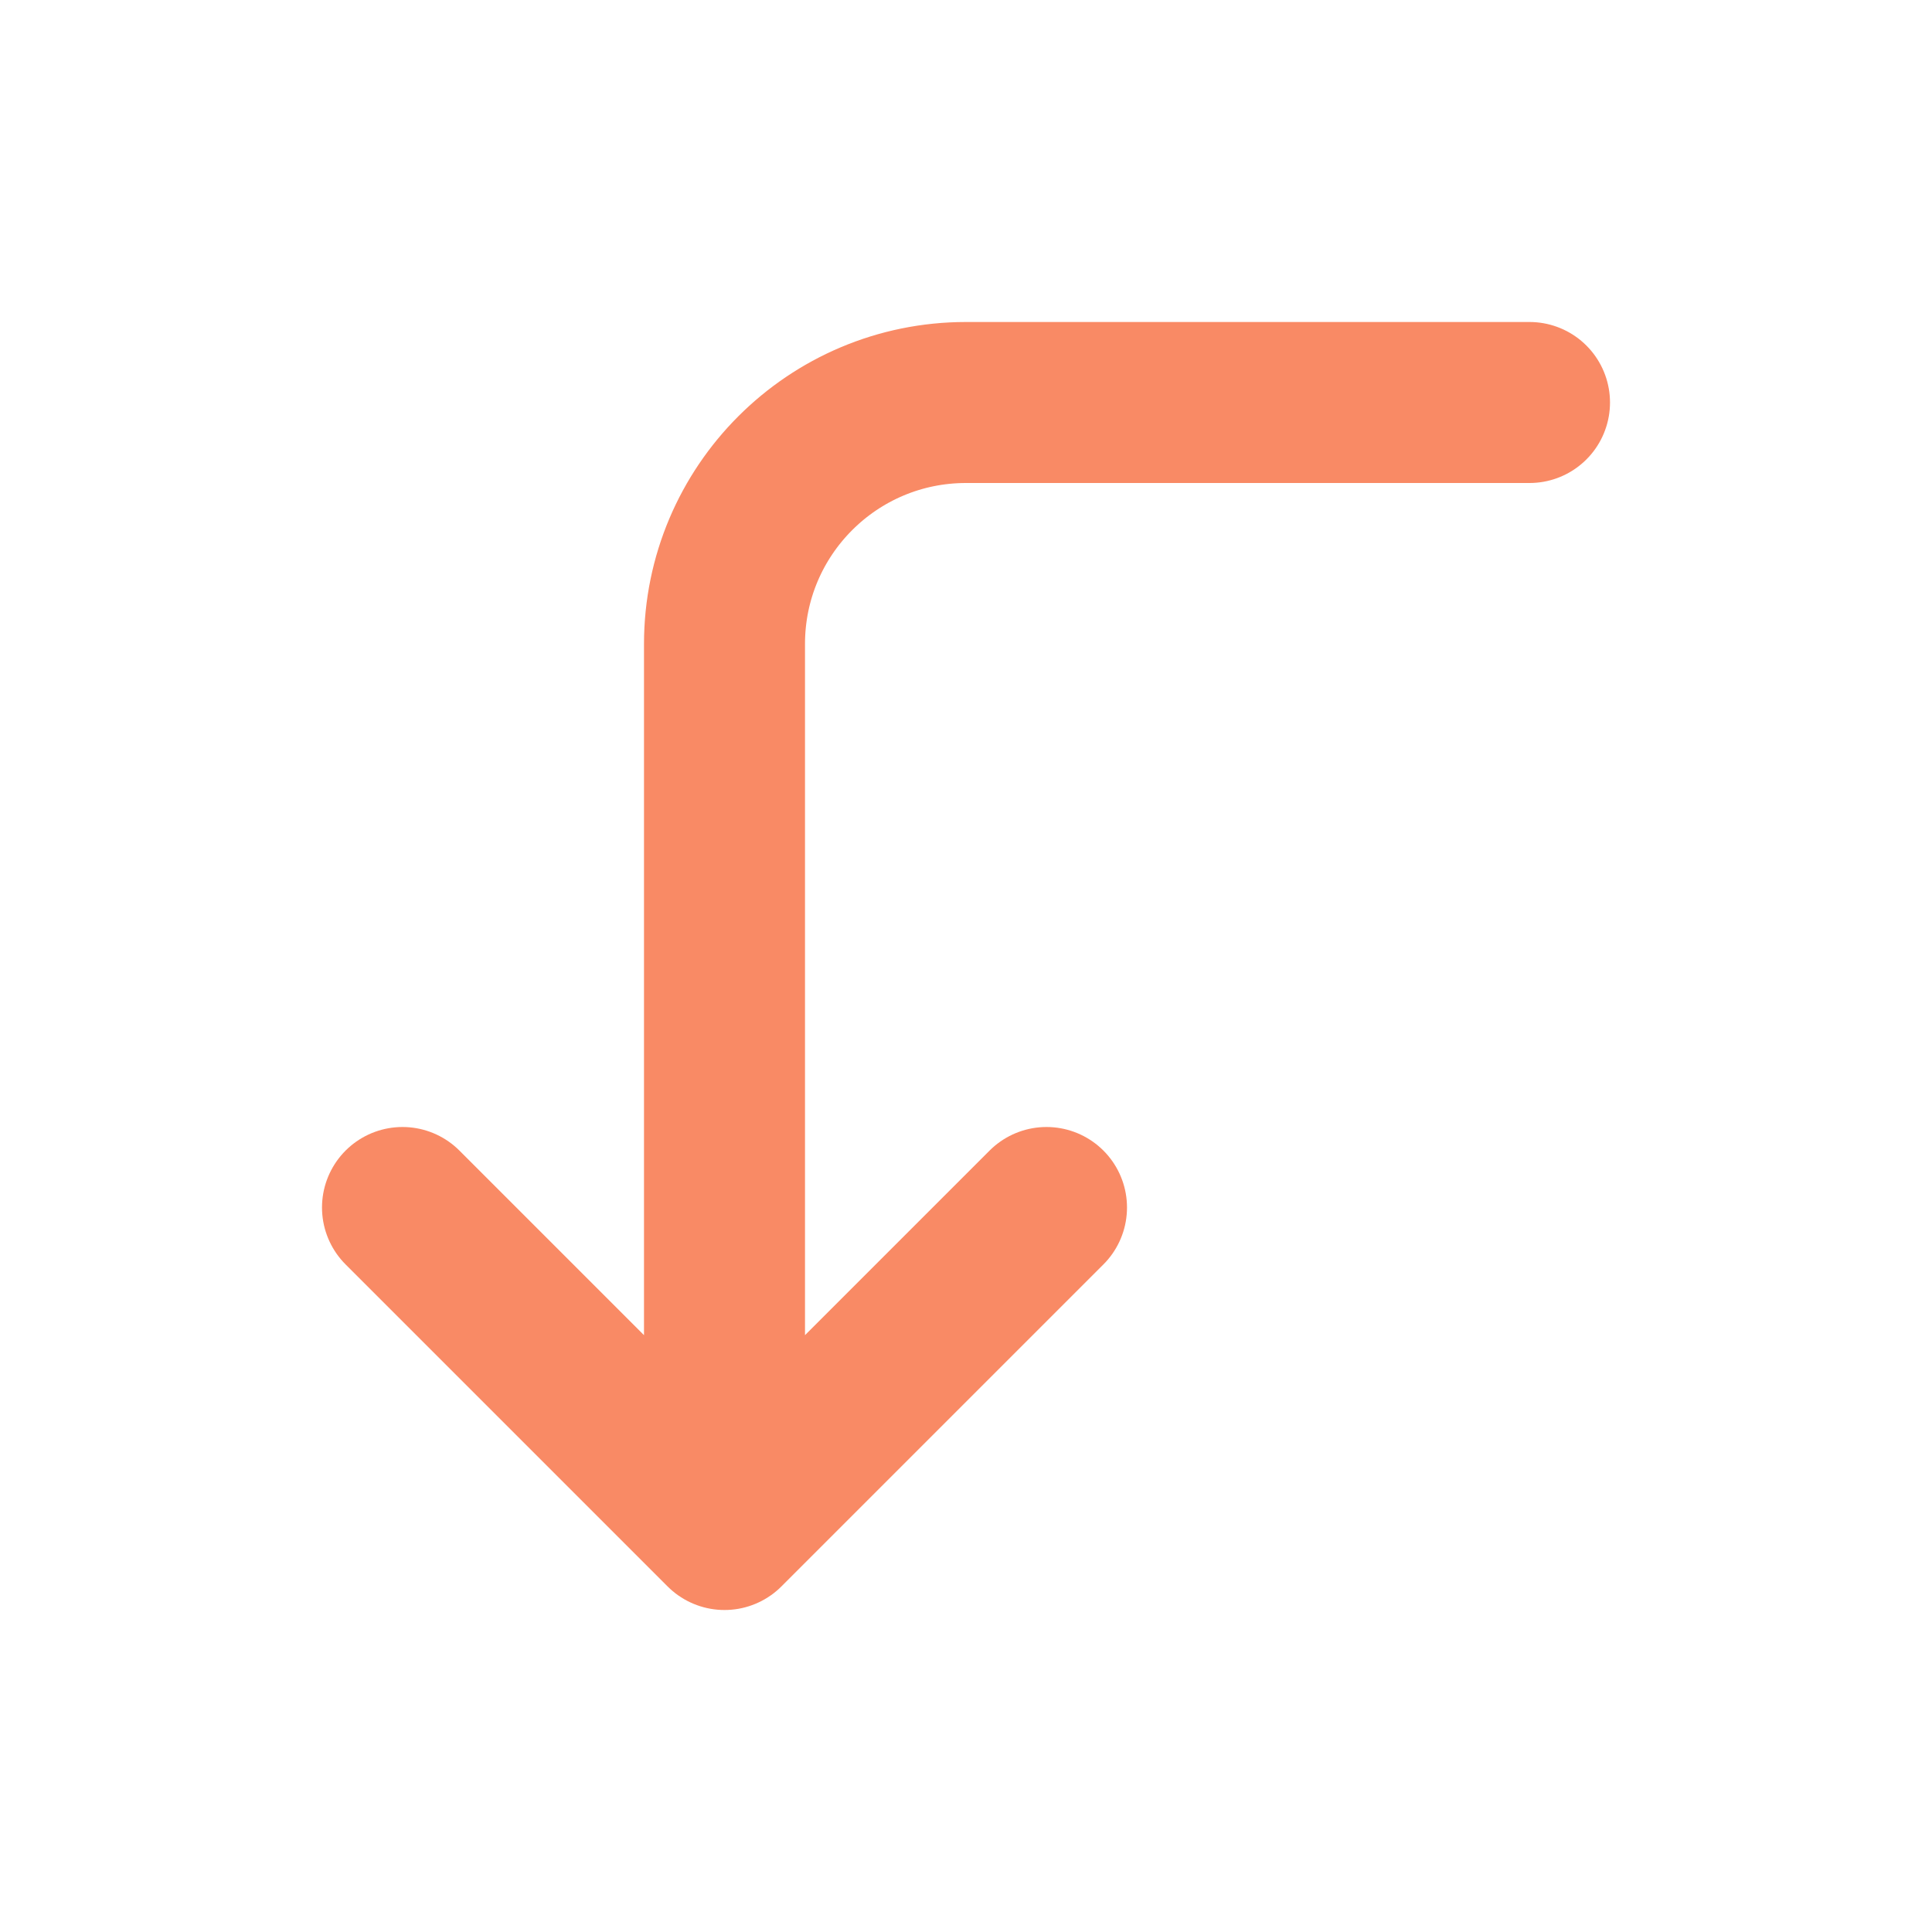 <svg width="24" height="24" viewBox="0 0 24 24" fill="none" xmlns="http://www.w3.org/2000/svg">
<path d="M13 15L9 19M9 19L5 15M9 19L9 8C9 6.343 10.343 5 12 5L19 5" stroke="#f98a65" stroke-width="2" stroke-linecap="round" stroke-linejoin="round"/>
</svg>

